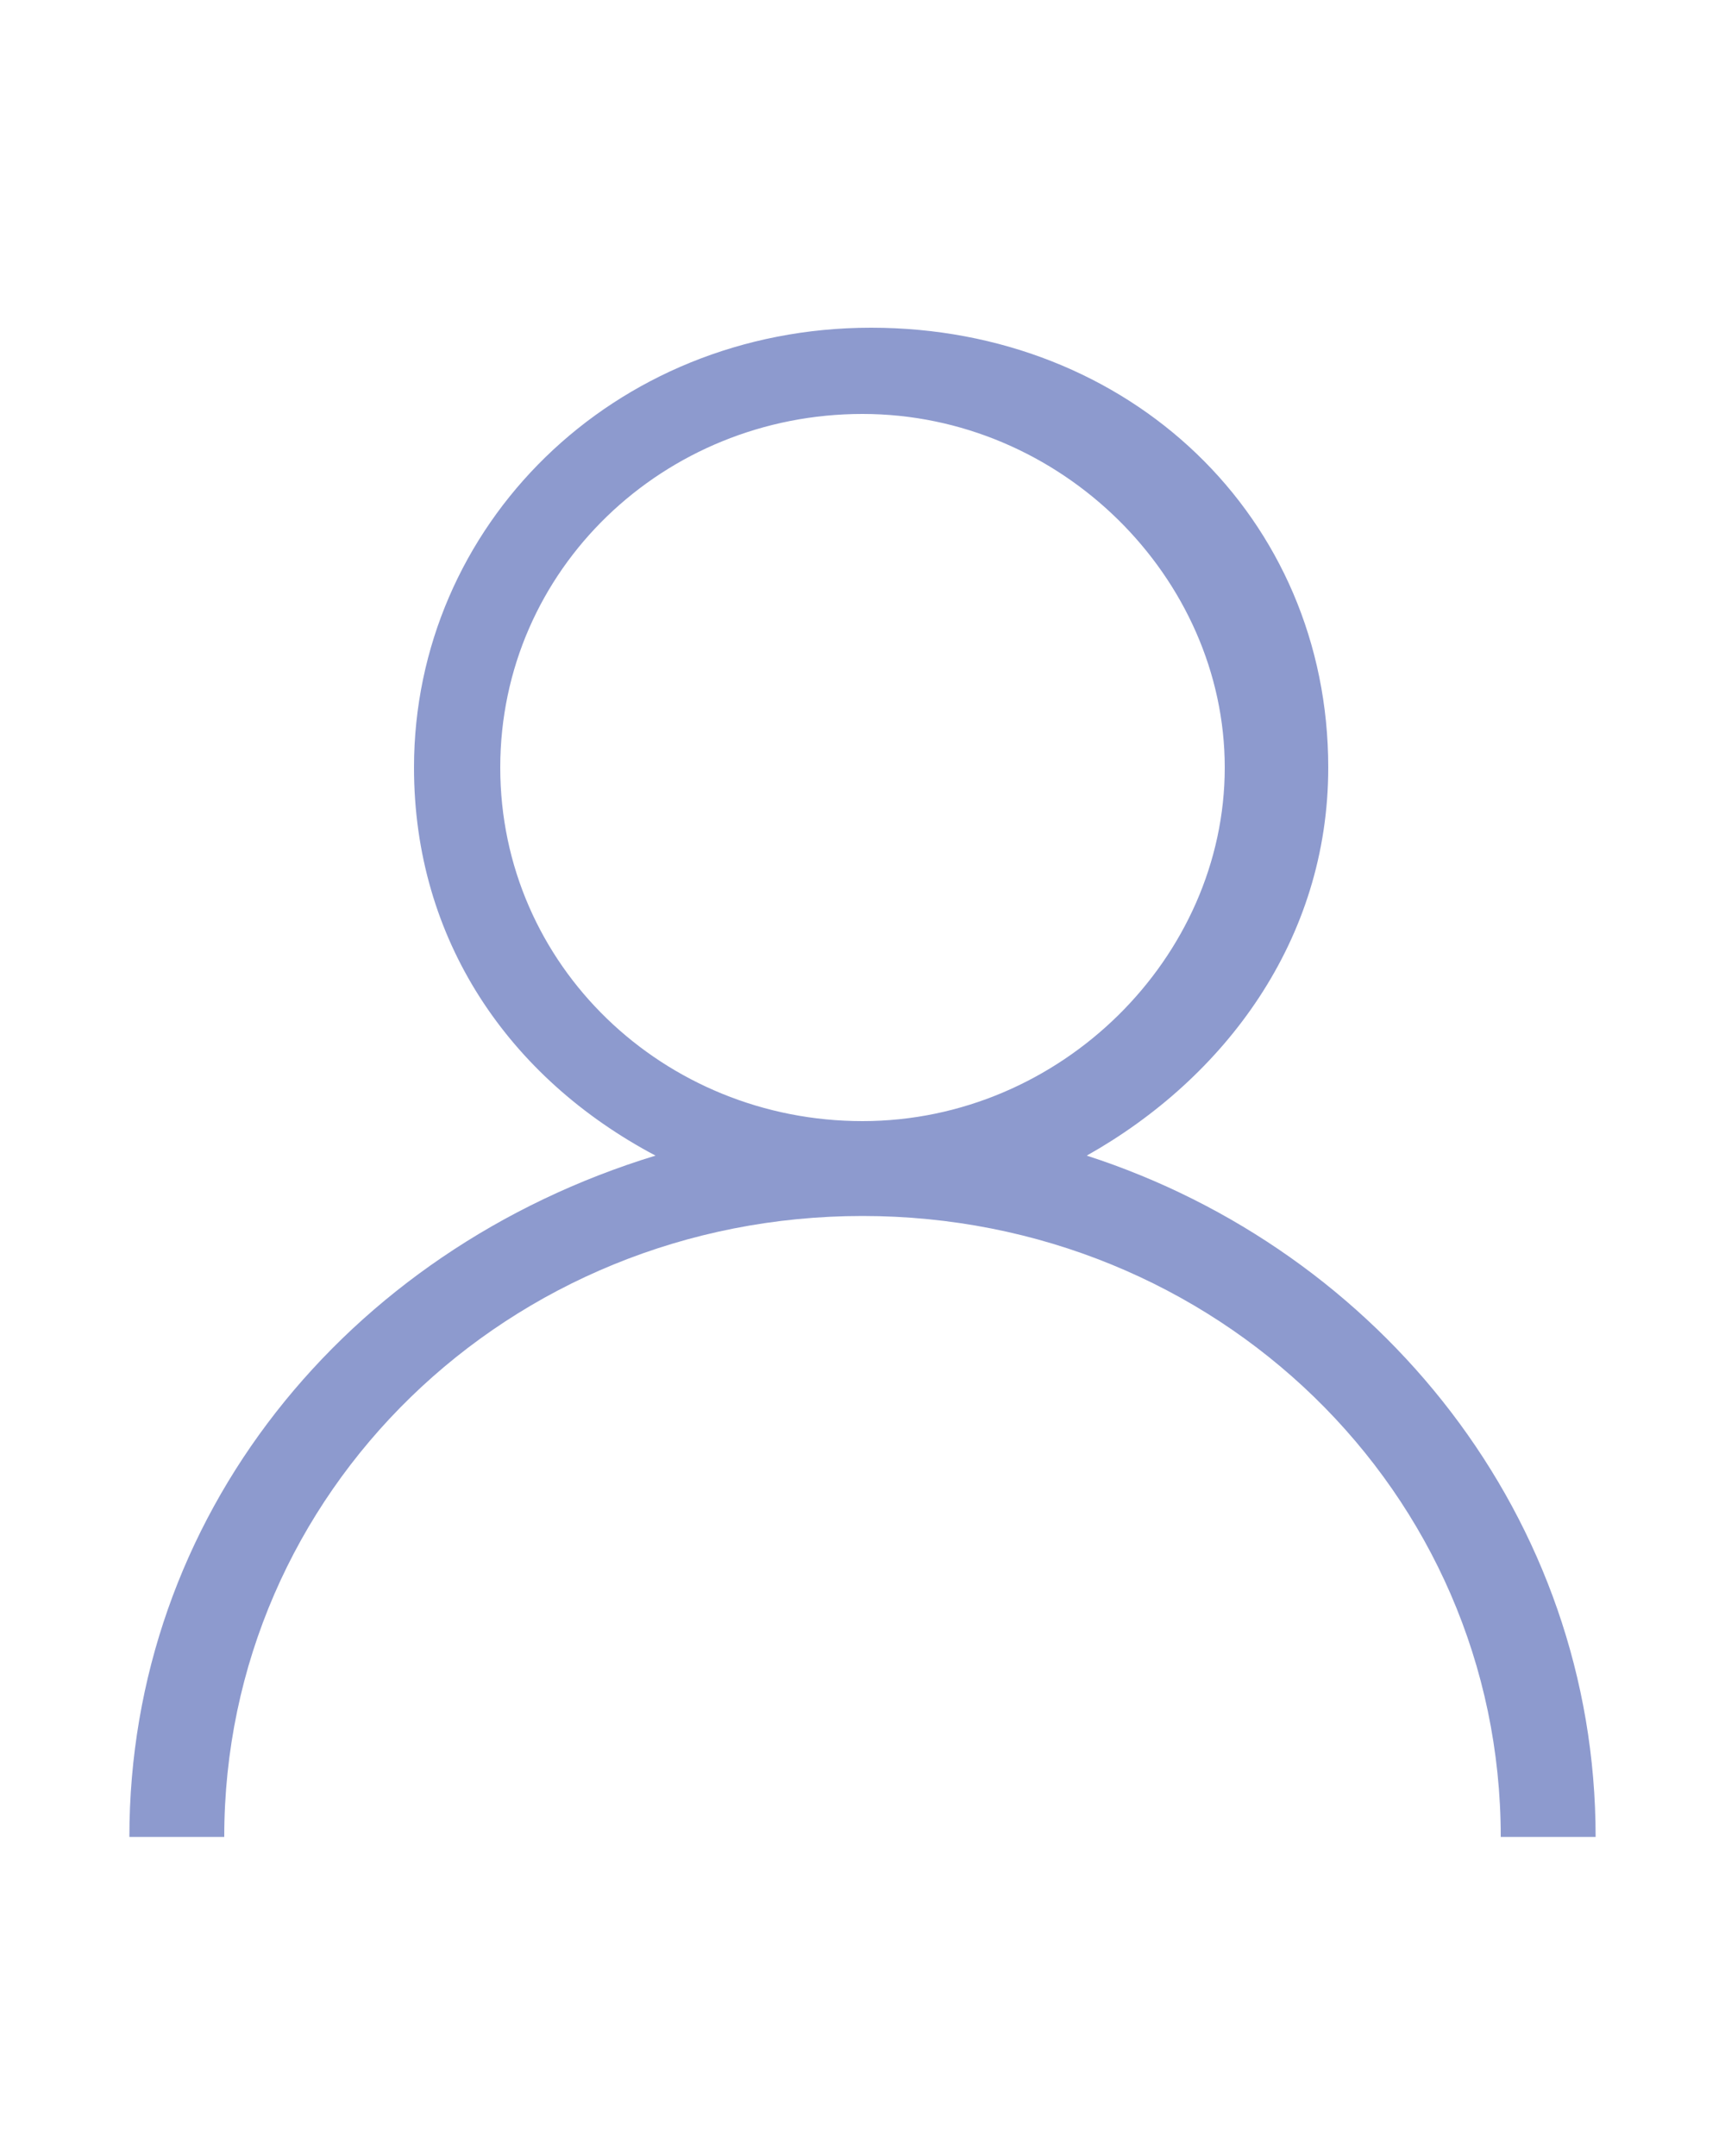 <?xml version="1.0" encoding="utf-8"?>
<!-- Generator: Adobe Illustrator 22.0.0, SVG Export Plug-In . SVG Version: 6.00 Build 0)  -->
<svg width="16px" height="20px" version="1.1" id="图层_1" xmlns="http://www.w3.org/2000/svg" xmlns:xlink="http://www.w3.org/1999/xlink" x="0px" y="0px"
	 viewBox="0 0 20 20" style="enable-background:new 0 0 20 20;" xml:space="preserve">
<style type="text/css">
	.st0{fill:#8D9ACE;}
</style>
<g>
	<g>
		<path class="st0" d="M12.6,10.9c1.6-0.9,2.8-2.5,2.8-4.5c0-2.9-2.3-5.1-5.3-5.1c-3,0-5.3,2.3-5.3,5.1c0,2,1.1,3.6,2.8,4.5
			C4,12,1.5,15.1,1.5,18.8h1.1c0-4,3.3-7.2,7.4-7.2s7.4,3.2,7.4,7.2h1.1C18.5,15.1,16,12,12.6,10.9z M5.8,6.4c0-2.3,1.9-4.1,4.2-4.1
			s4.2,1.9,4.2,4.1s-1.9,4.1-4.2,4.1h0C7.7,10.5,5.8,8.7,5.8,6.4z"/>
	</g>
</g>
</svg>
